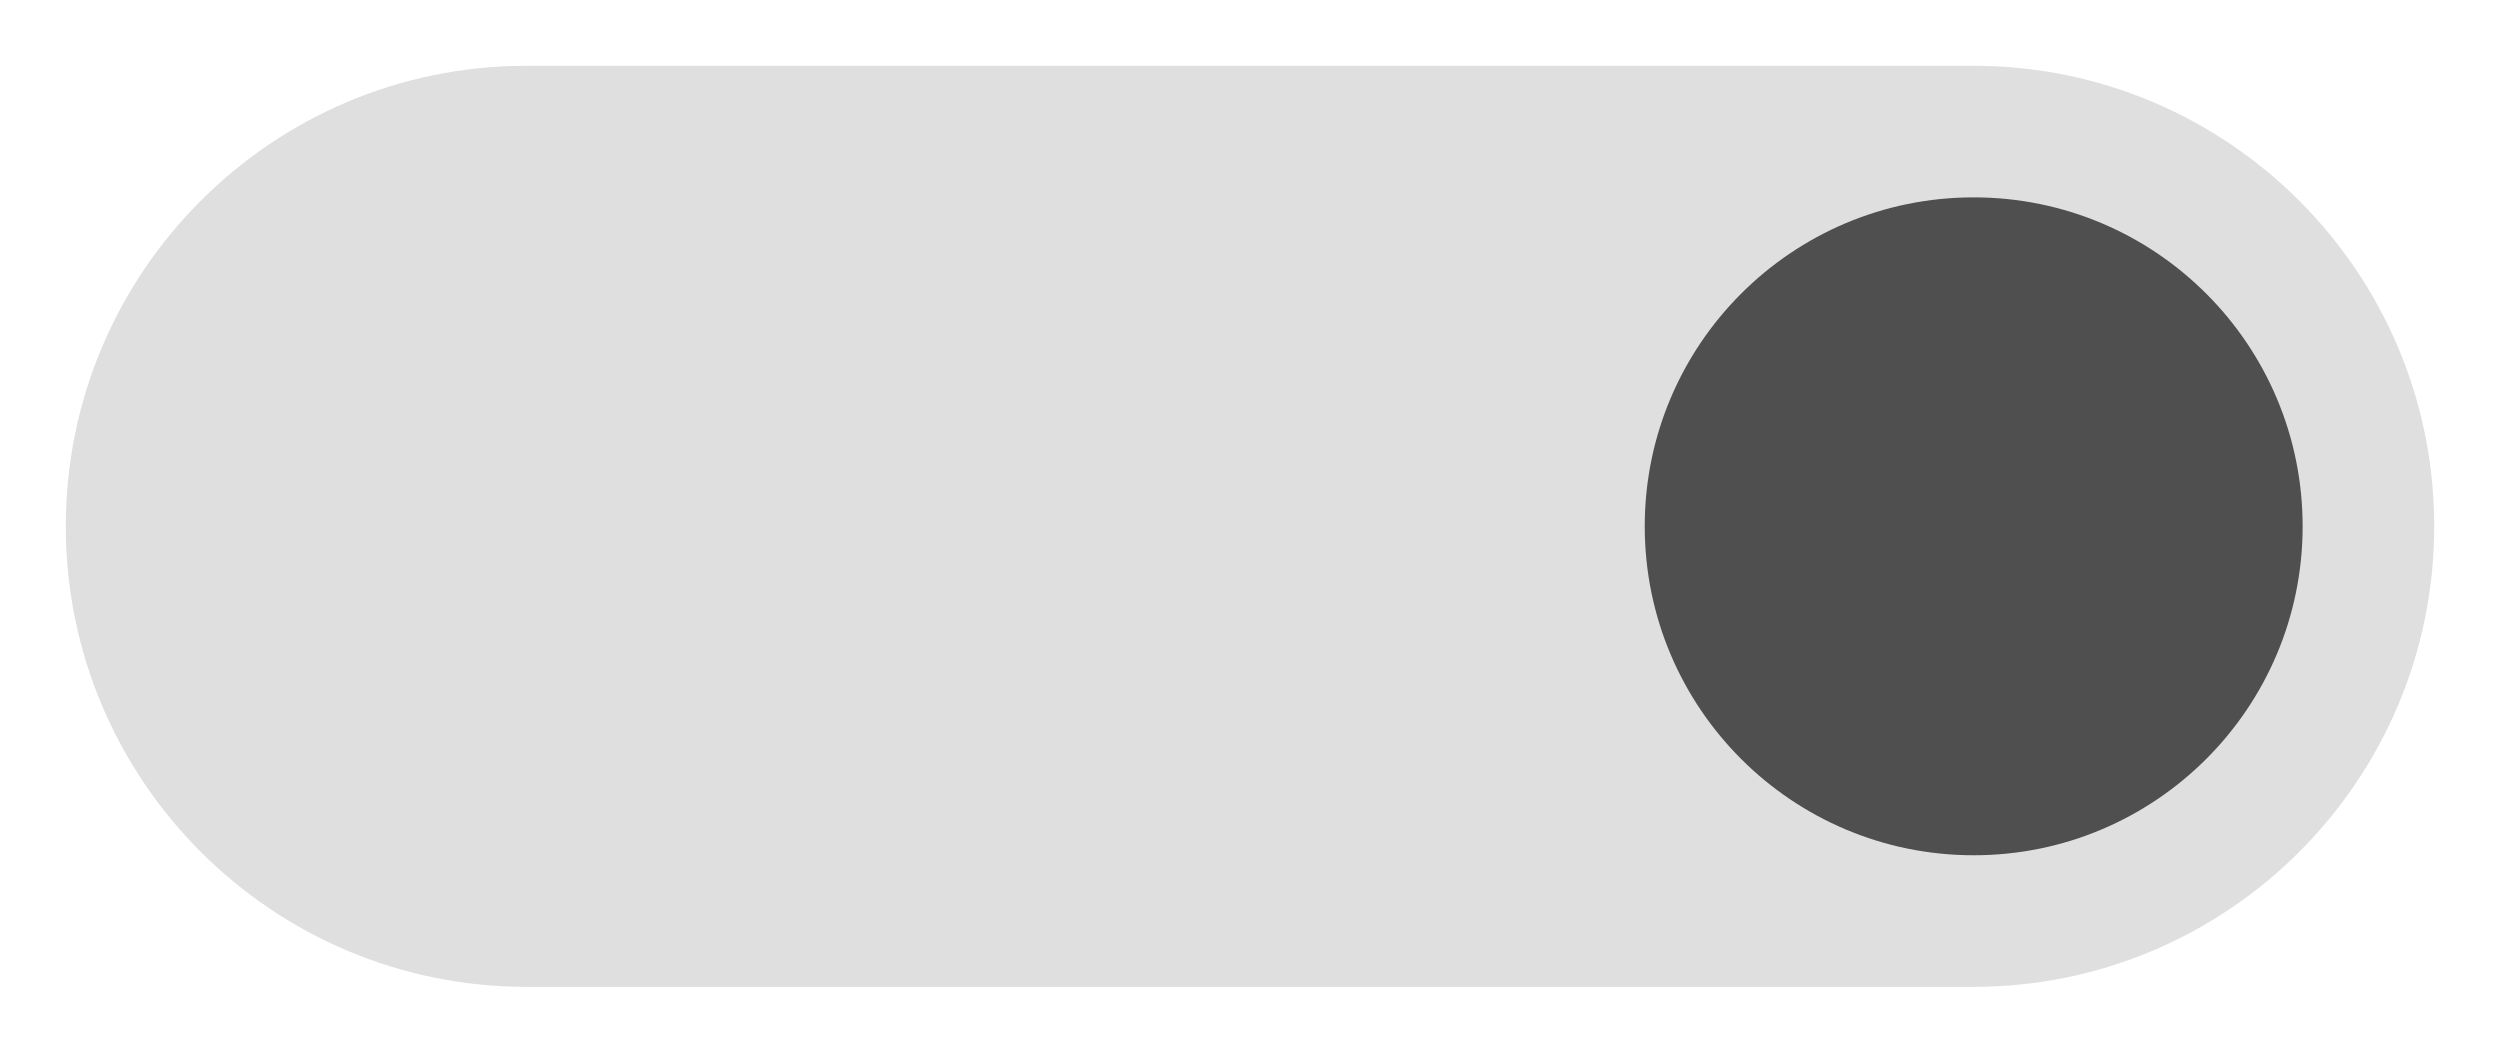 <svg viewBox="0 0 38 16" xmlns="http://www.w3.org/2000/svg"><g fill="#4f4f4f"><path d="m1 8c0-3.863 3.137-7 7-7h22c3.863 0 7 3.137 7 7s-3.137 7-7 7h-22c-3.863 0-7-3.137-7-7z" fill-opacity=".18"/><circle cx="30" cy="8" r="5"/></g></svg>
